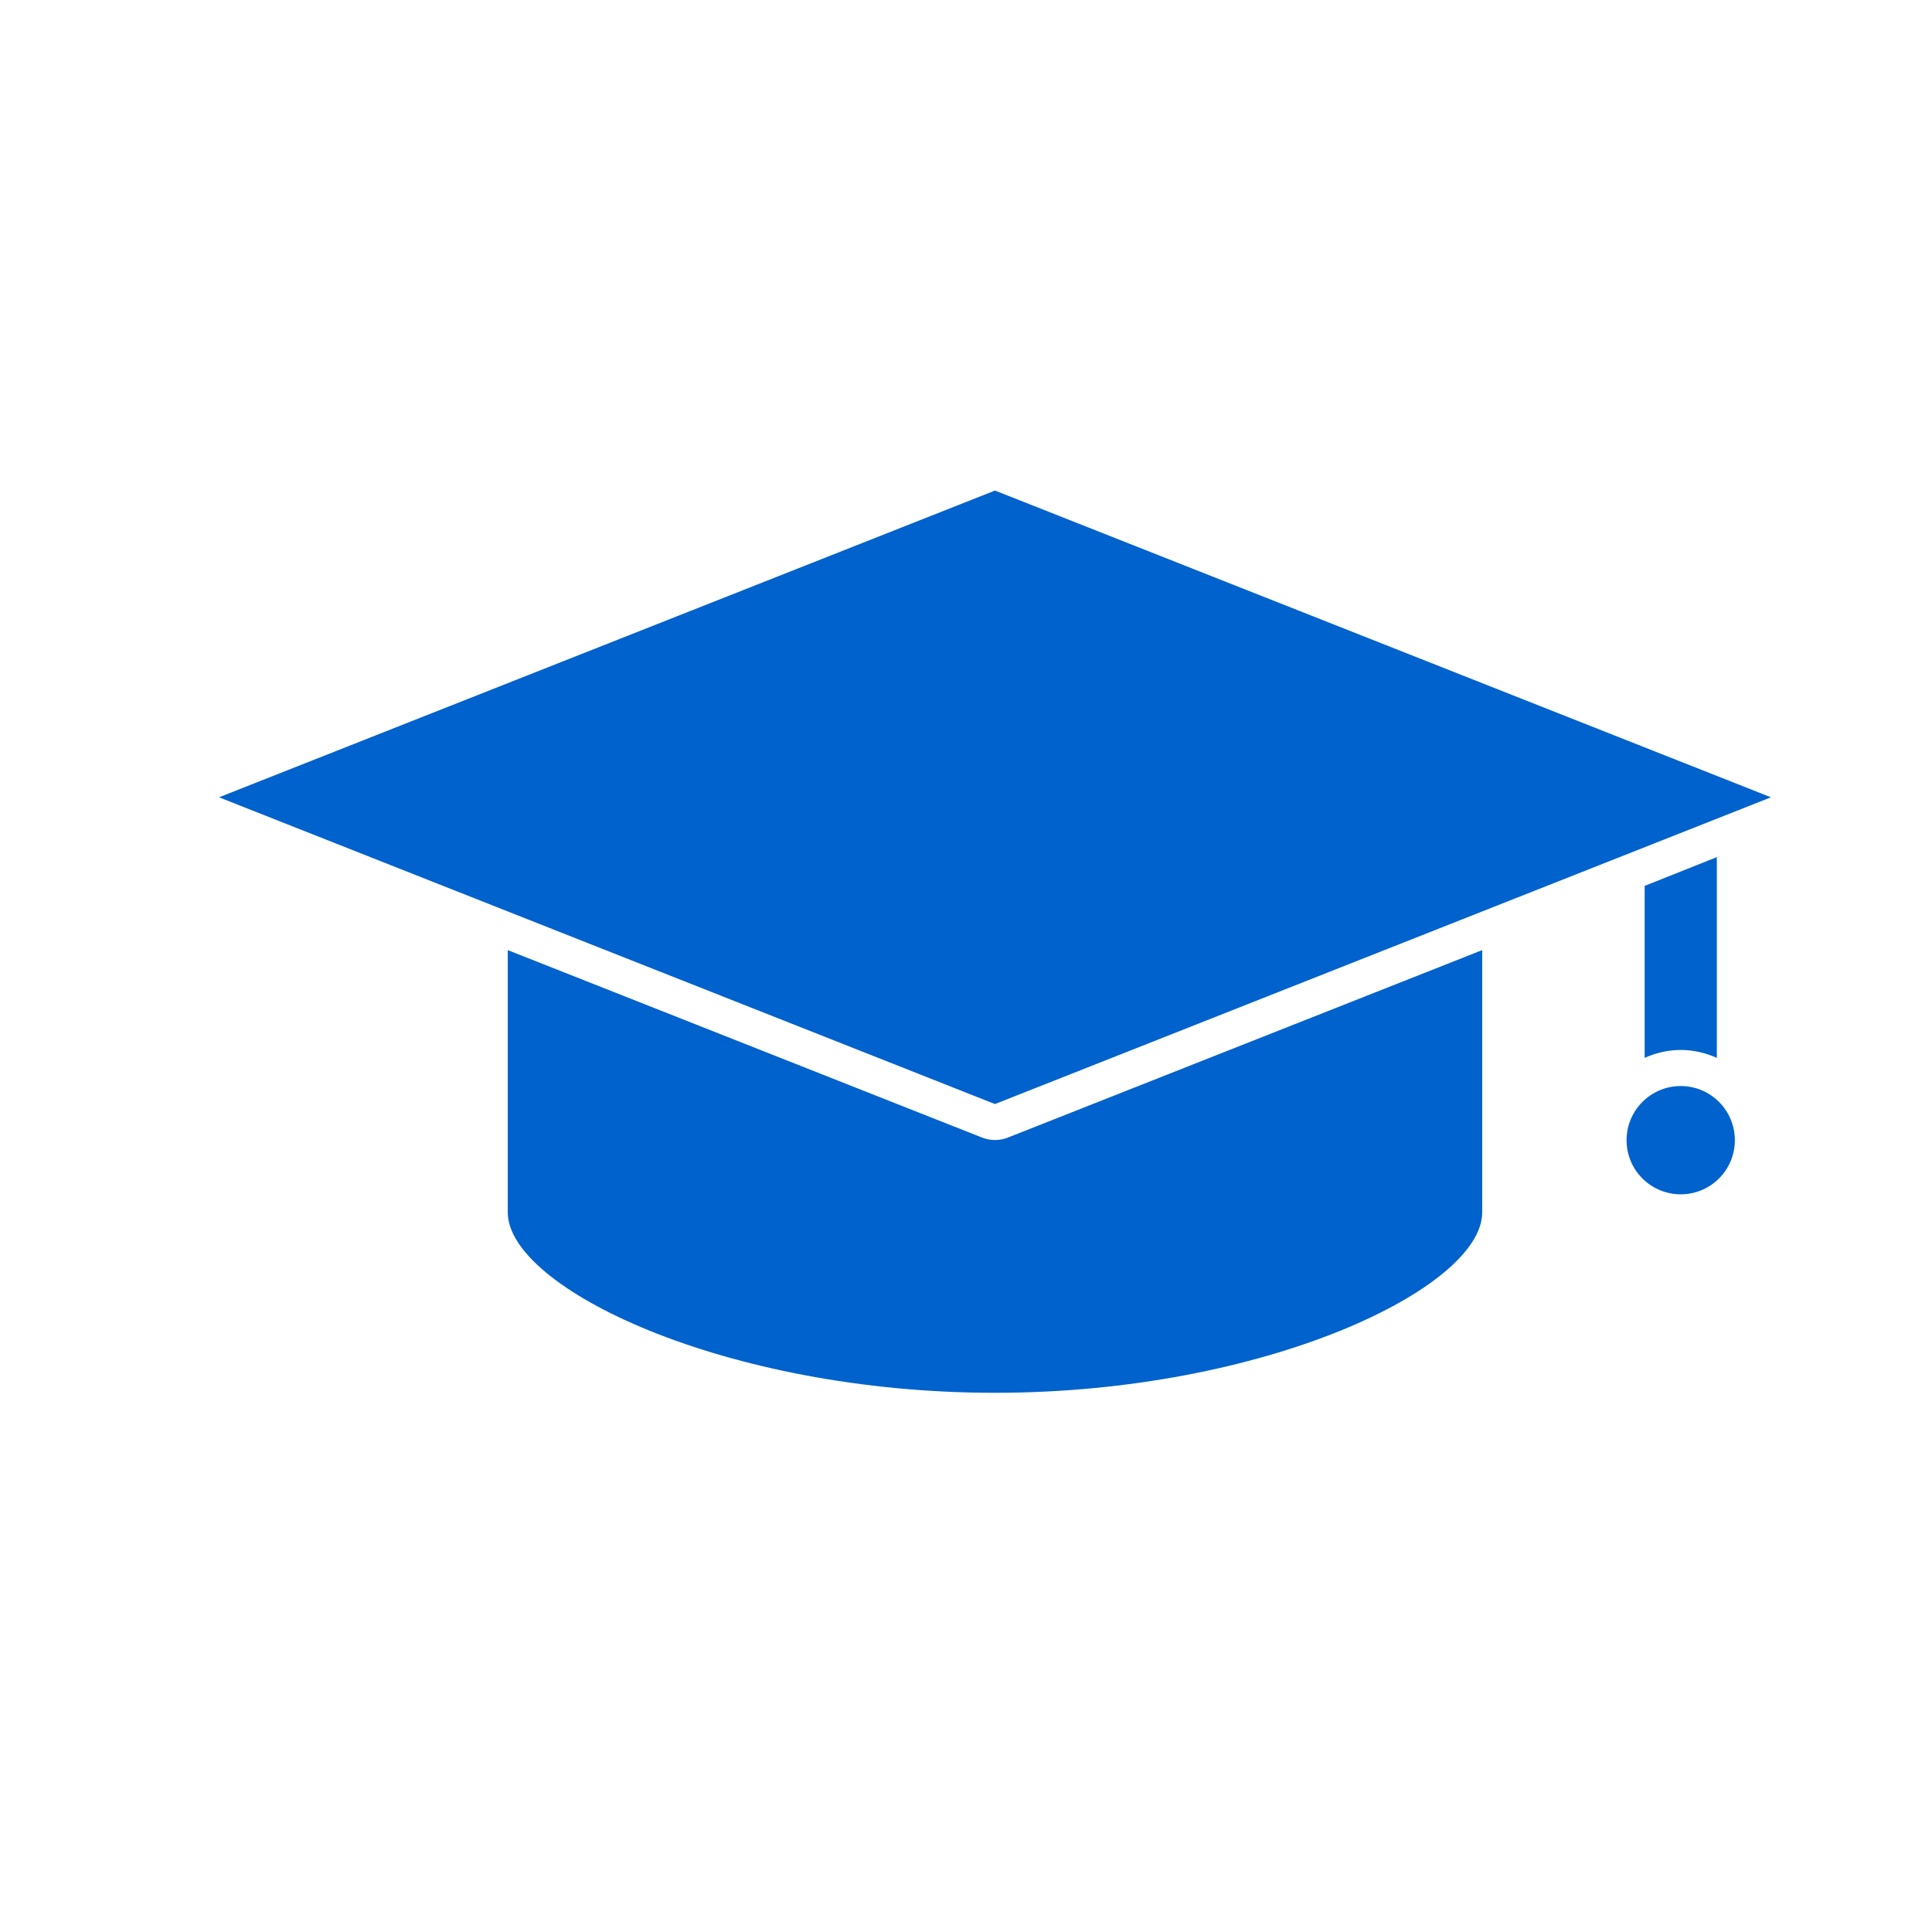 <svg width="22" height="22" viewBox="0 0 22 22" fill="none" xmlns="http://www.w3.org/2000/svg">
<path d="M11.33 5.586L20.166 9.079L11.33 12.572L2.494 9.079L11.33 5.586ZM19.55 9.76V12.046C19.423 11.99 19.285 11.956 19.139 11.956C18.993 11.956 18.854 11.99 18.728 12.046V10.088L19.55 9.76ZM16.878 10.819V13.806C16.878 14.666 14.404 15.86 11.33 15.86C8.256 15.86 5.782 14.666 5.782 13.806V10.819L11.176 12.951C11.275 12.992 11.385 12.992 11.484 12.951L16.878 10.819ZM19.139 12.367C19.479 12.367 19.755 12.643 19.755 12.984C19.755 13.324 19.479 13.6 19.139 13.6C18.798 13.6 18.522 13.324 18.522 12.984C18.522 12.643 18.798 12.367 19.139 12.367Z" fill="#0062CC"/>
</svg>
